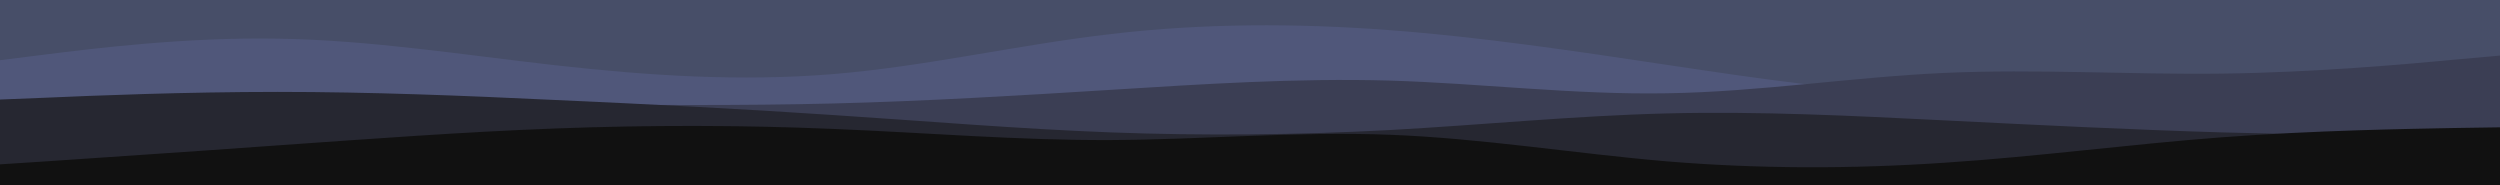 <svg id="visual" viewBox="0 0 1080 80" width="1080" height="80" xmlns="http://www.w3.org/2000/svg" xmlns:xlink="http://www.w3.org/1999/xlink" version="1.1"><rect x="0" y="0" width="1080" height="80" fill="#474E68"></rect><path d="M0 26L20 23.5C40 21 80 16 120 16.7C160 17.3 200 23.7 240 28.2C280 32.7 320 35.3 360 32C400 28.7 440 19.3 480 14.7C520 10 560 10 600 13C640 16 680 22 720 28C760 34 800 40 840 41C880 42 920 38 960 36C1000 34 1040 34 1060 34L1080 34L1080 81L1060 81C1040 81 1000 81 960 81C920 81 880 81 840 81C800 81 760 81 720 81C680 81 640 81 600 81C560 81 520 81 480 81C440 81 400 81 360 81C320 81 280 81 240 81C200 81 160 81 120 81C80 81 40 81 20 81L0 81Z" fill="#50577a"></path><path d="M0 47L20 46.7C40 46.3 80 45.7 120 45.3C160 45 200 45 240 45.2C280 45.3 320 45.7 360 44.7C400 43.7 440 41.3 480 38.8C520 36.3 560 33.7 600 34.8C640 36 680 41 720 40.3C760 39.7 800 33.3 840 31.5C880 29.7 920 32.3 960 31.8C1000 31.3 1040 27.7 1060 25.8L1080 24L1080 81L1060 81C1040 81 1000 81 960 81C920 81 880 81 840 81C800 81 760 81 720 81C680 81 640 81 600 81C560 81 520 81 480 81C440 81 400 81 360 81C320 81 280 81 240 81C200 81 160 81 120 81C80 81 40 81 20 81L0 81Z" fill="#3b3e54"></path><path d="M0 43L20 42.2C40 41.3 80 39.7 120 39.7C160 39.7 200 41.3 240 43.2C280 45 320 47 360 49.7C400 52.3 440 55.7 480 57.2C520 58.7 560 58.3 600 56.2C640 54 680 50 720 49C760 48 800 50 840 52C880 54 920 56 960 57.2C1000 58.3 1040 58.7 1060 58.8L1080 59L1080 81L1060 81C1040 81 1000 81 960 81C920 81 880 81 840 81C800 81 760 81 720 81C680 81 640 81 600 81C560 81 520 81 480 81C440 81 400 81 360 81C320 81 280 81 240 81C200 81 160 81 120 81C80 81 40 81 20 81L0 81Z" fill="#262731"></path><path d="M0 71L20 69.7C40 68.3 80 65.7 120 62.8C160 60 200 57 240 55.5C280 54 320 54 360 55.7C400 57.3 440 60.7 480 60.5C520 60.3 560 56.7 600 58.2C640 59.7 680 66.3 720 69.7C760 73 800 73 840 70.3C880 67.7 920 62.3 960 59.3C1000 56.3 1040 55.7 1060 55.3L1080 55L1080 81L1060 81C1040 81 1000 81 960 81C920 81 880 81 840 81C800 81 760 81 720 81C680 81 640 81 600 81C560 81 520 81 480 81C440 81 400 81 360 81C320 81 280 81 240 81C200 81 160 81 120 81C80 81 40 81 20 81L0 81Z" fill="#111111"></path></svg>